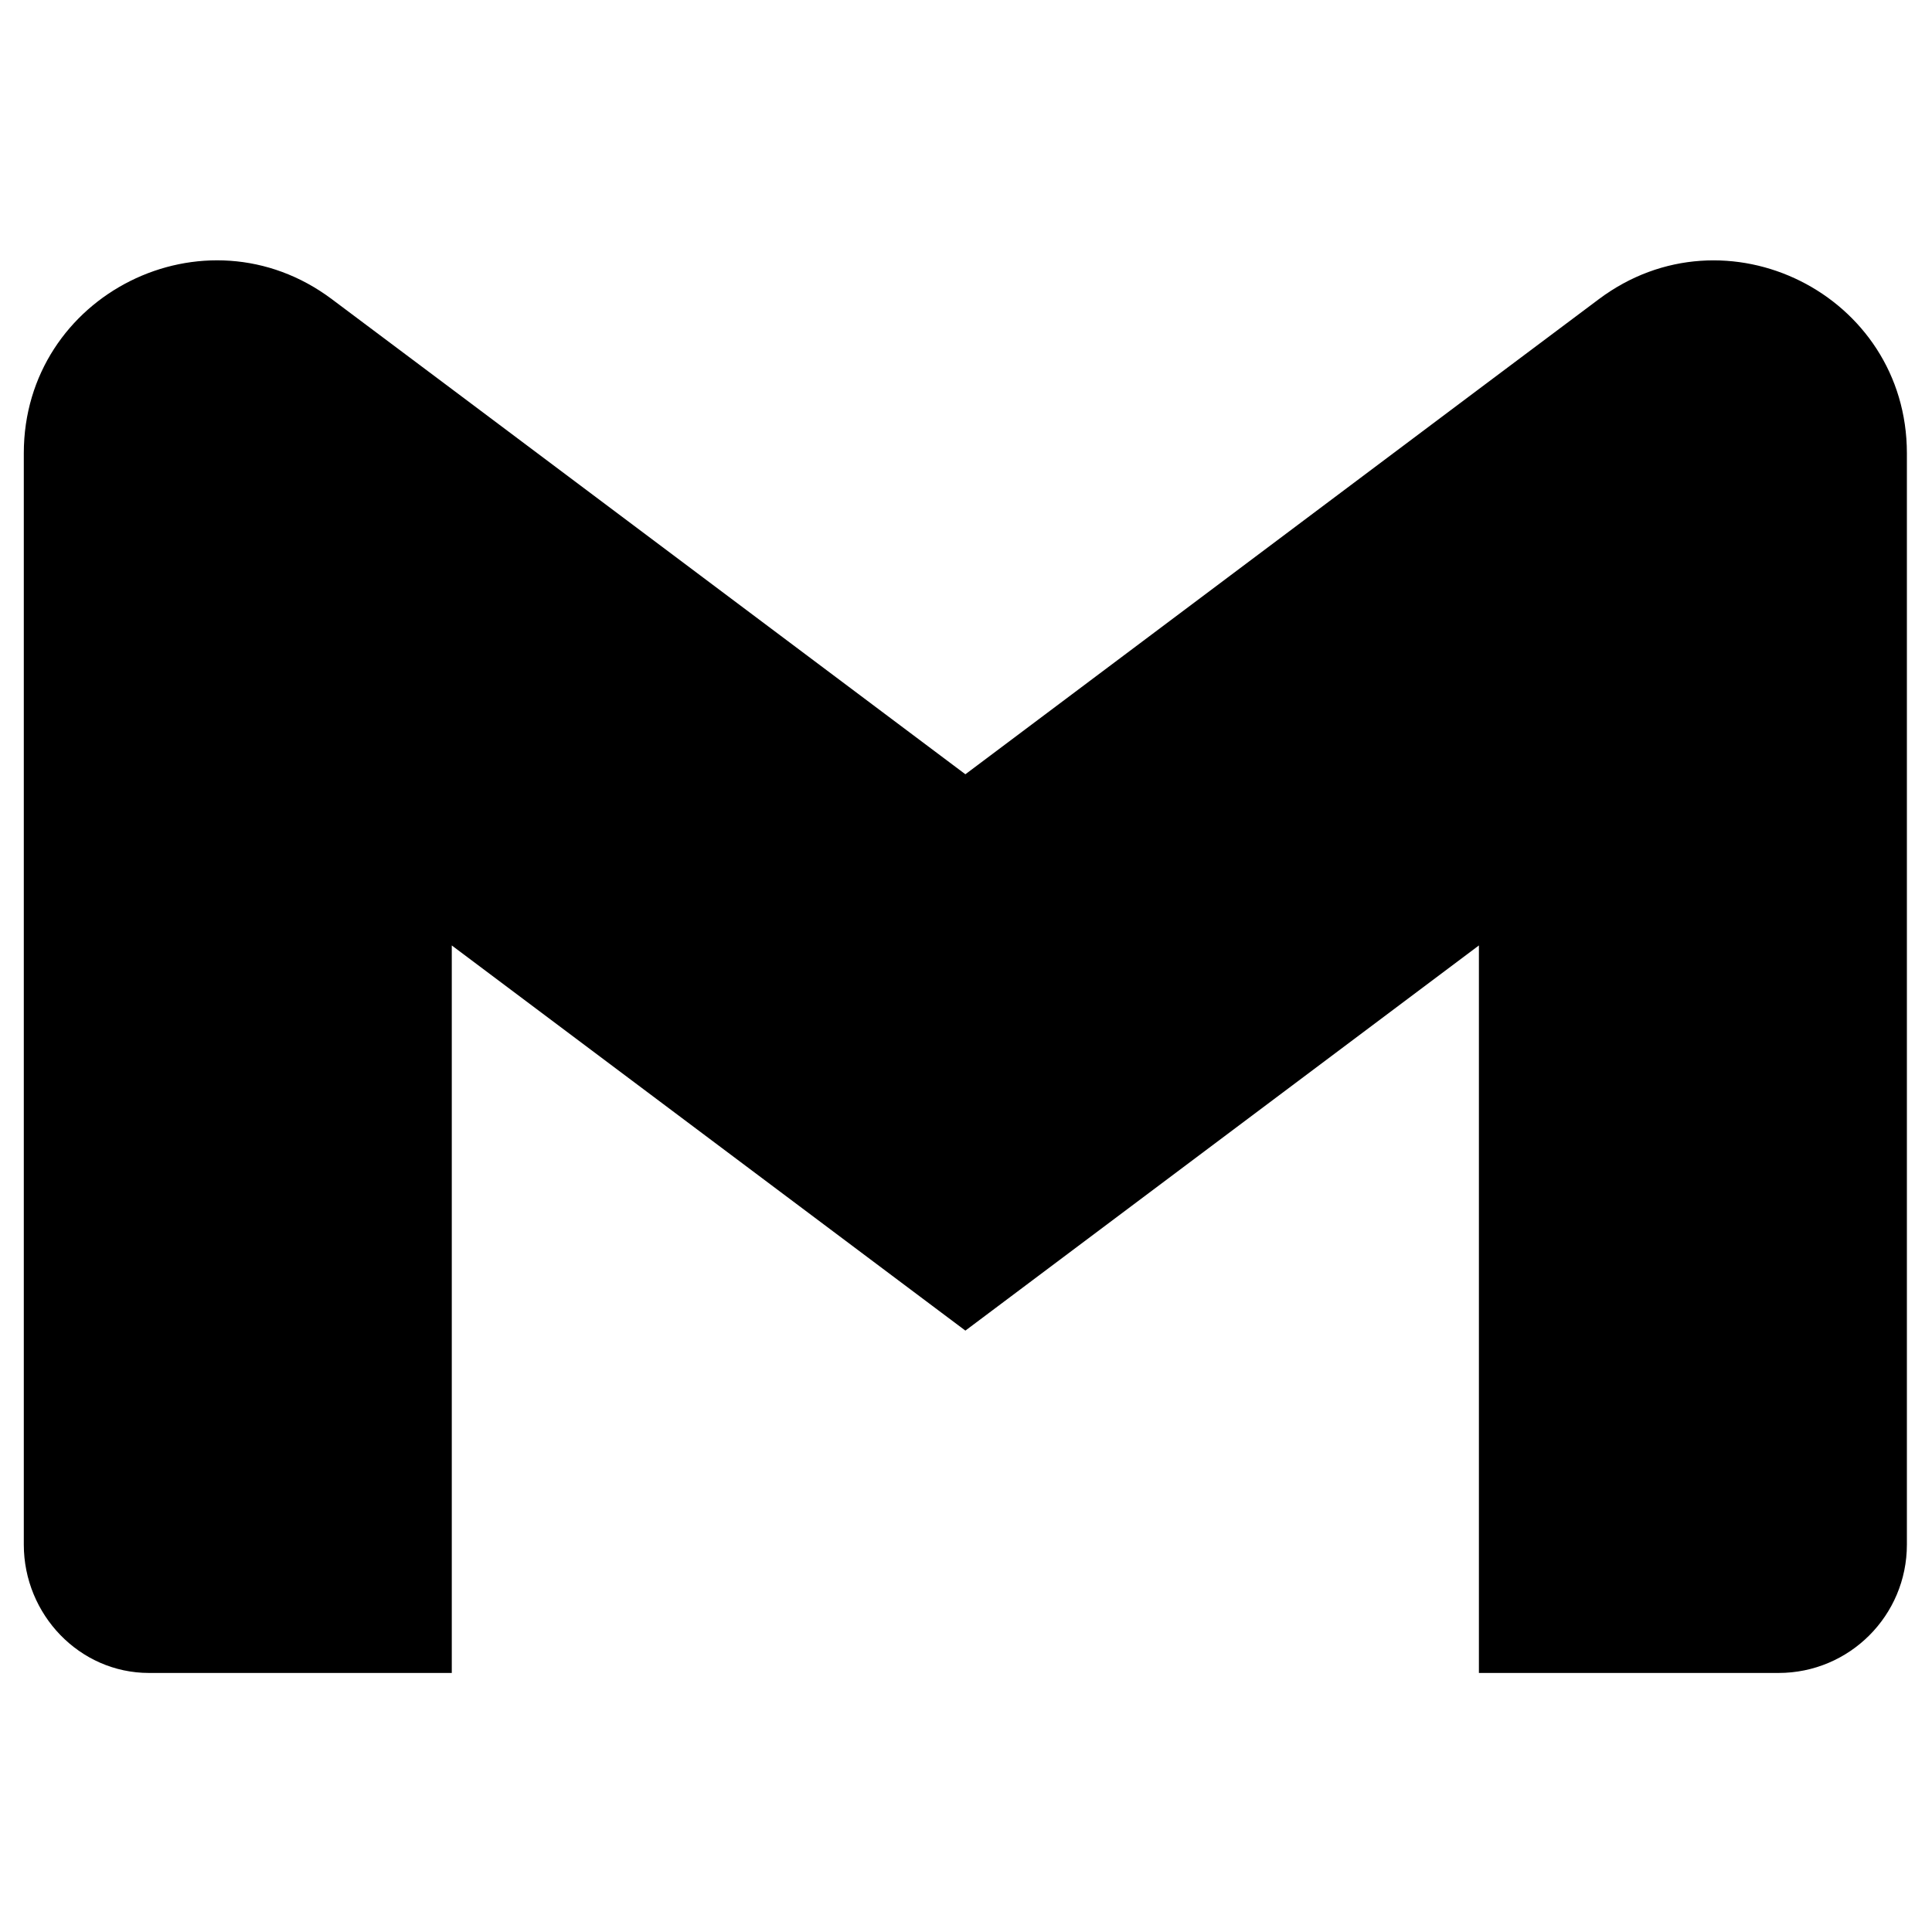 <svg xmlns="http://www.w3.org/2000/svg" viewBox="0 0 250 250">
  <g id="Layer_x0020_1">
  <path fill="currentColor" d="M58.46 216.48l0 -94.14 66.46 49.84 66.45 -49.84 0 94.14 38.77 0c9.18,0 16.61,-7.43 16.61,-16.61l0 -119.06 0 -22.16c0,-20.53 -23.44,-32.25 -39.87,-19.93l-15.51 11.62 -66.45 49.85 -66.46 -49.85 -15.51 -11.62c-16.43,-12.33 -39.87,-0.6 -39.87,19.93l0 141.22c0,9.05 7.21,16.61 16.2,16.61l39.18 0z"/>
 </g>
</svg>
